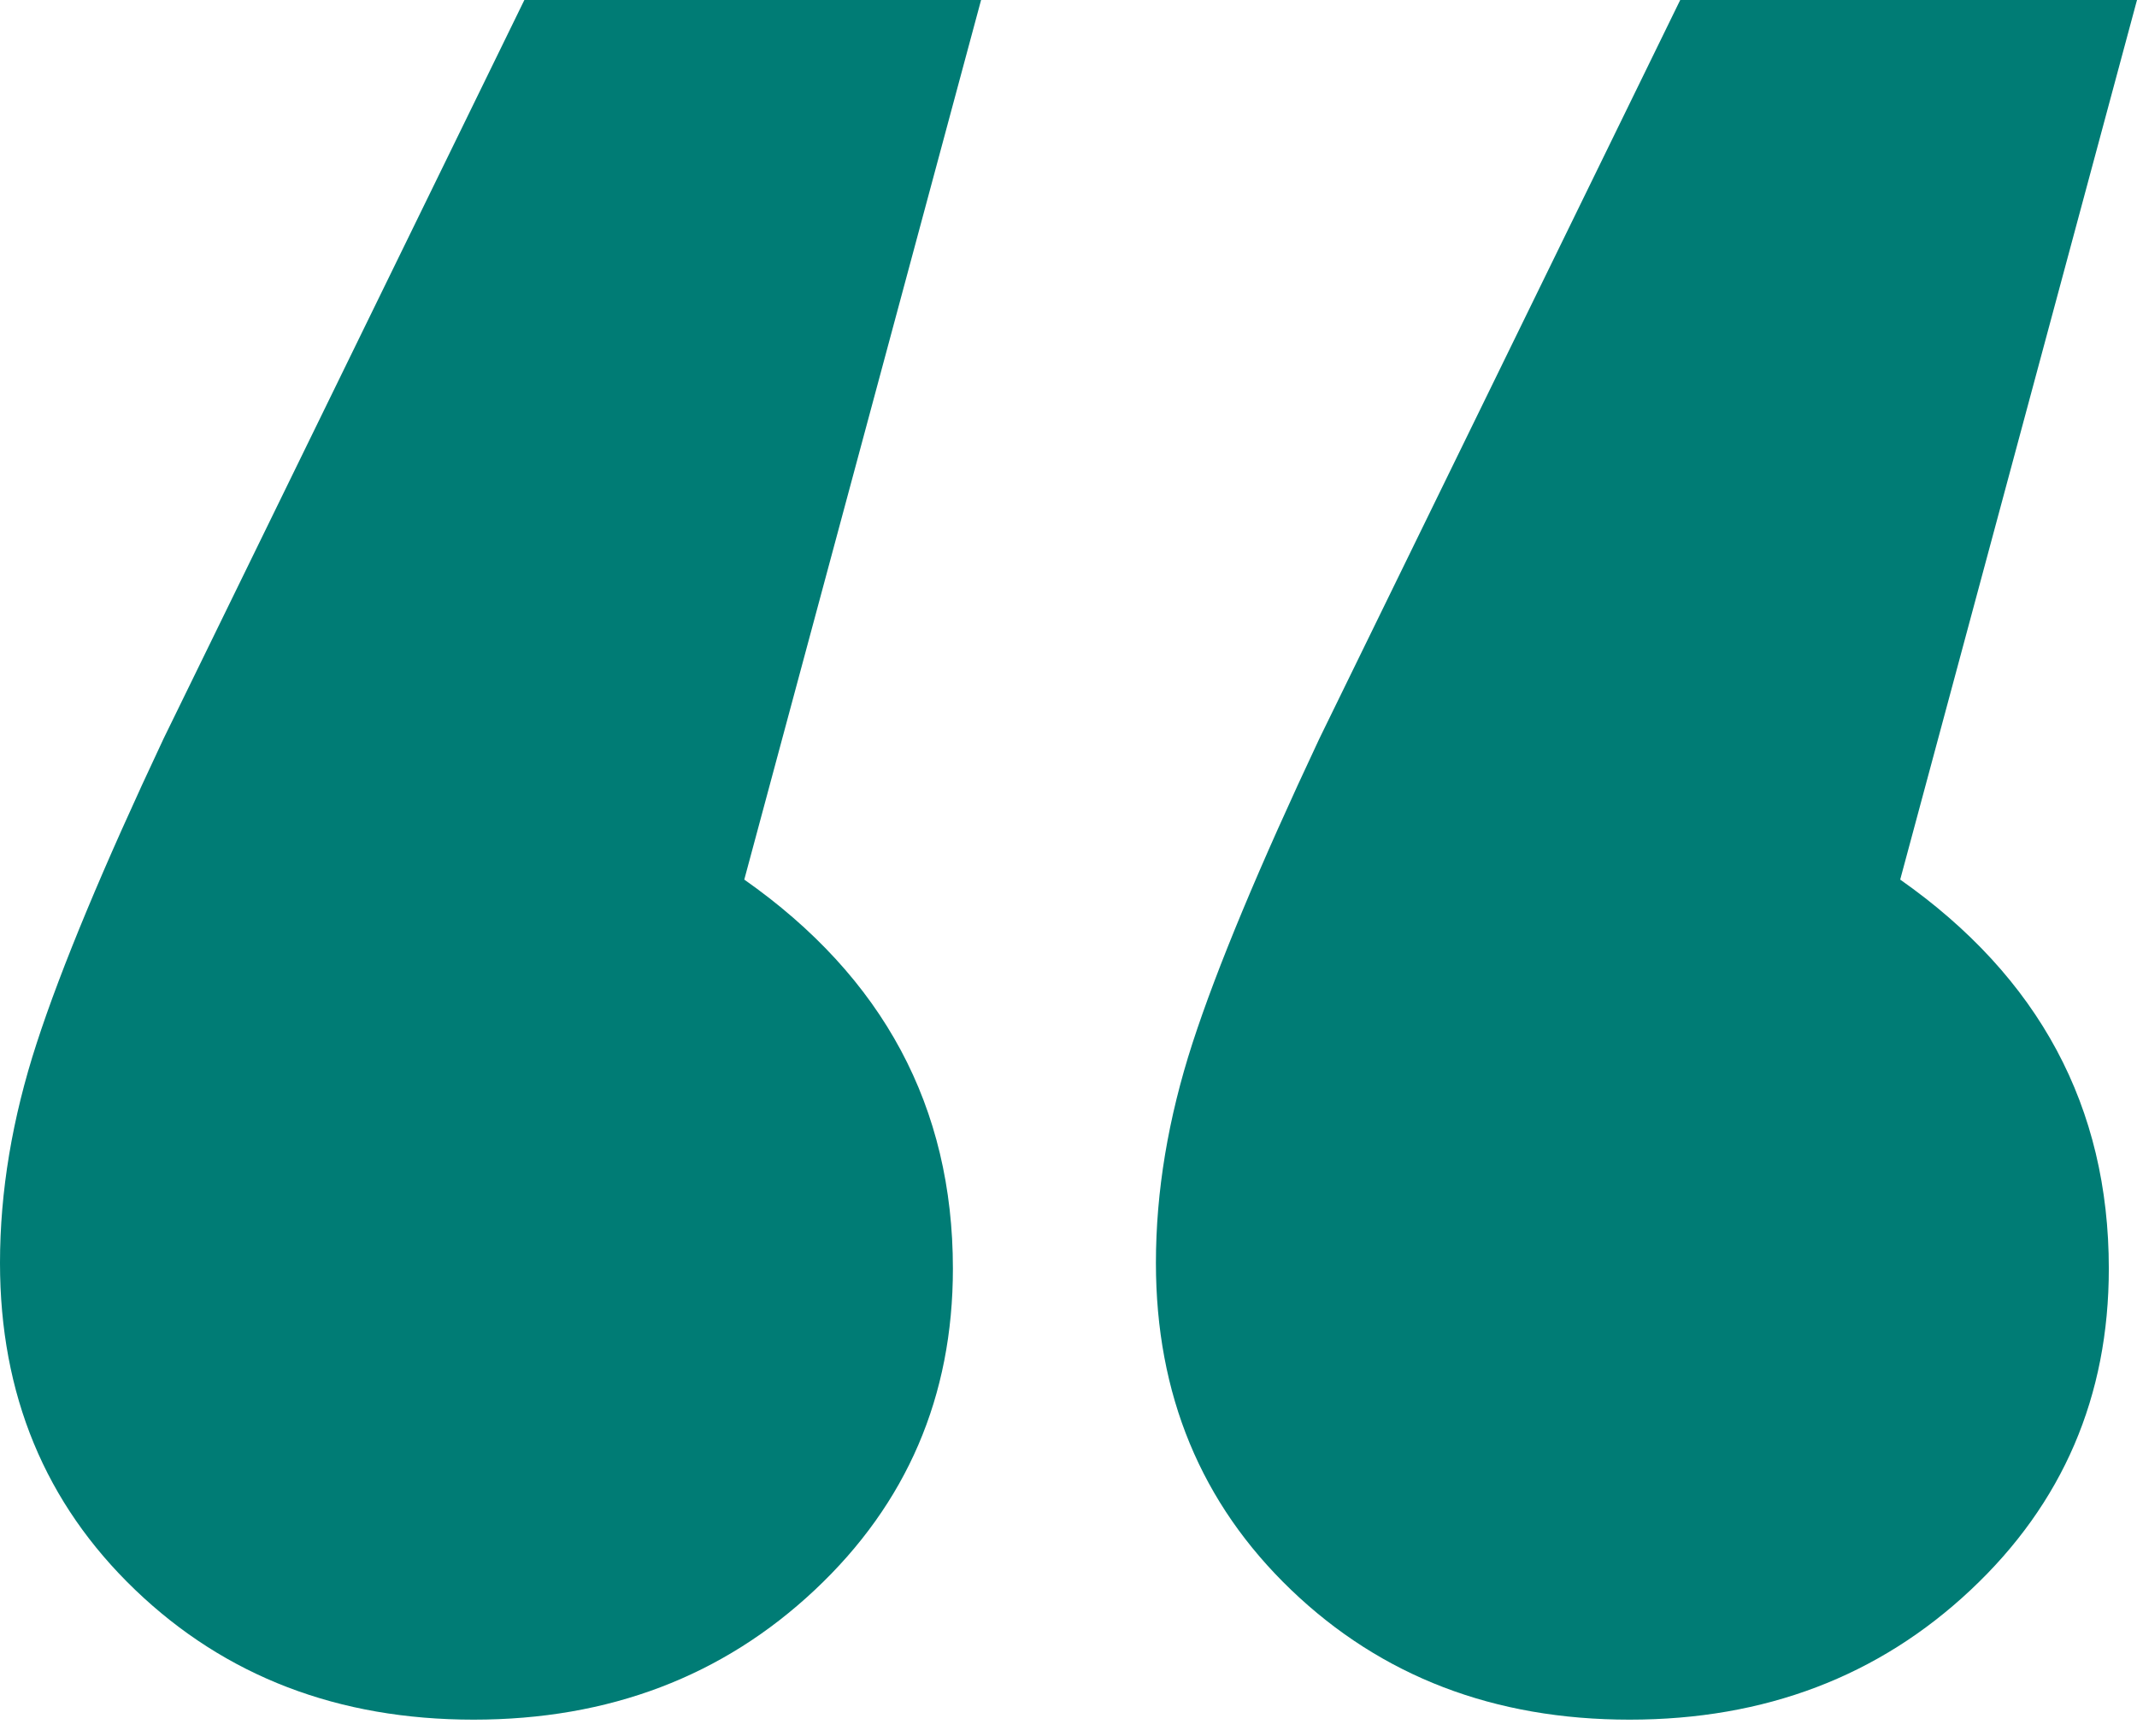 <svg width="32" height="26" viewBox="0 0 32 26" xmlns="http://www.w3.org/2000/svg">
    <path d="M7.092 25.752c2.027 0 3.73-.647 5.109-1.942s2.068-2.899 2.068-4.813c0-2.42-1.041-4.362-3.124-5.825L14.691 0H7.852L2.45 11.06c-.901 1.914-1.534 3.434-1.9 4.56C.183 16.746 0 17.843 0 18.913c0 1.97.675 3.602 2.026 4.897 1.351 1.295 3.04 1.942 5.066 1.942zm17.31 0c2.025 0 3.728-.647 5.107-1.942 1.38-1.295 2.069-2.899 2.069-4.813 0-2.42-1.042-4.362-3.124-5.825L32 0h-6.84l-5.403 11.06c-.9 1.914-1.534 3.434-1.9 4.56-.365 1.126-.548 2.223-.548 3.293 0 1.97.675 3.602 2.026 4.897 1.351 1.295 3.04 1.942 5.066 1.942z" fill="#007C75" fill-rule="nonzero"/>
</svg>
